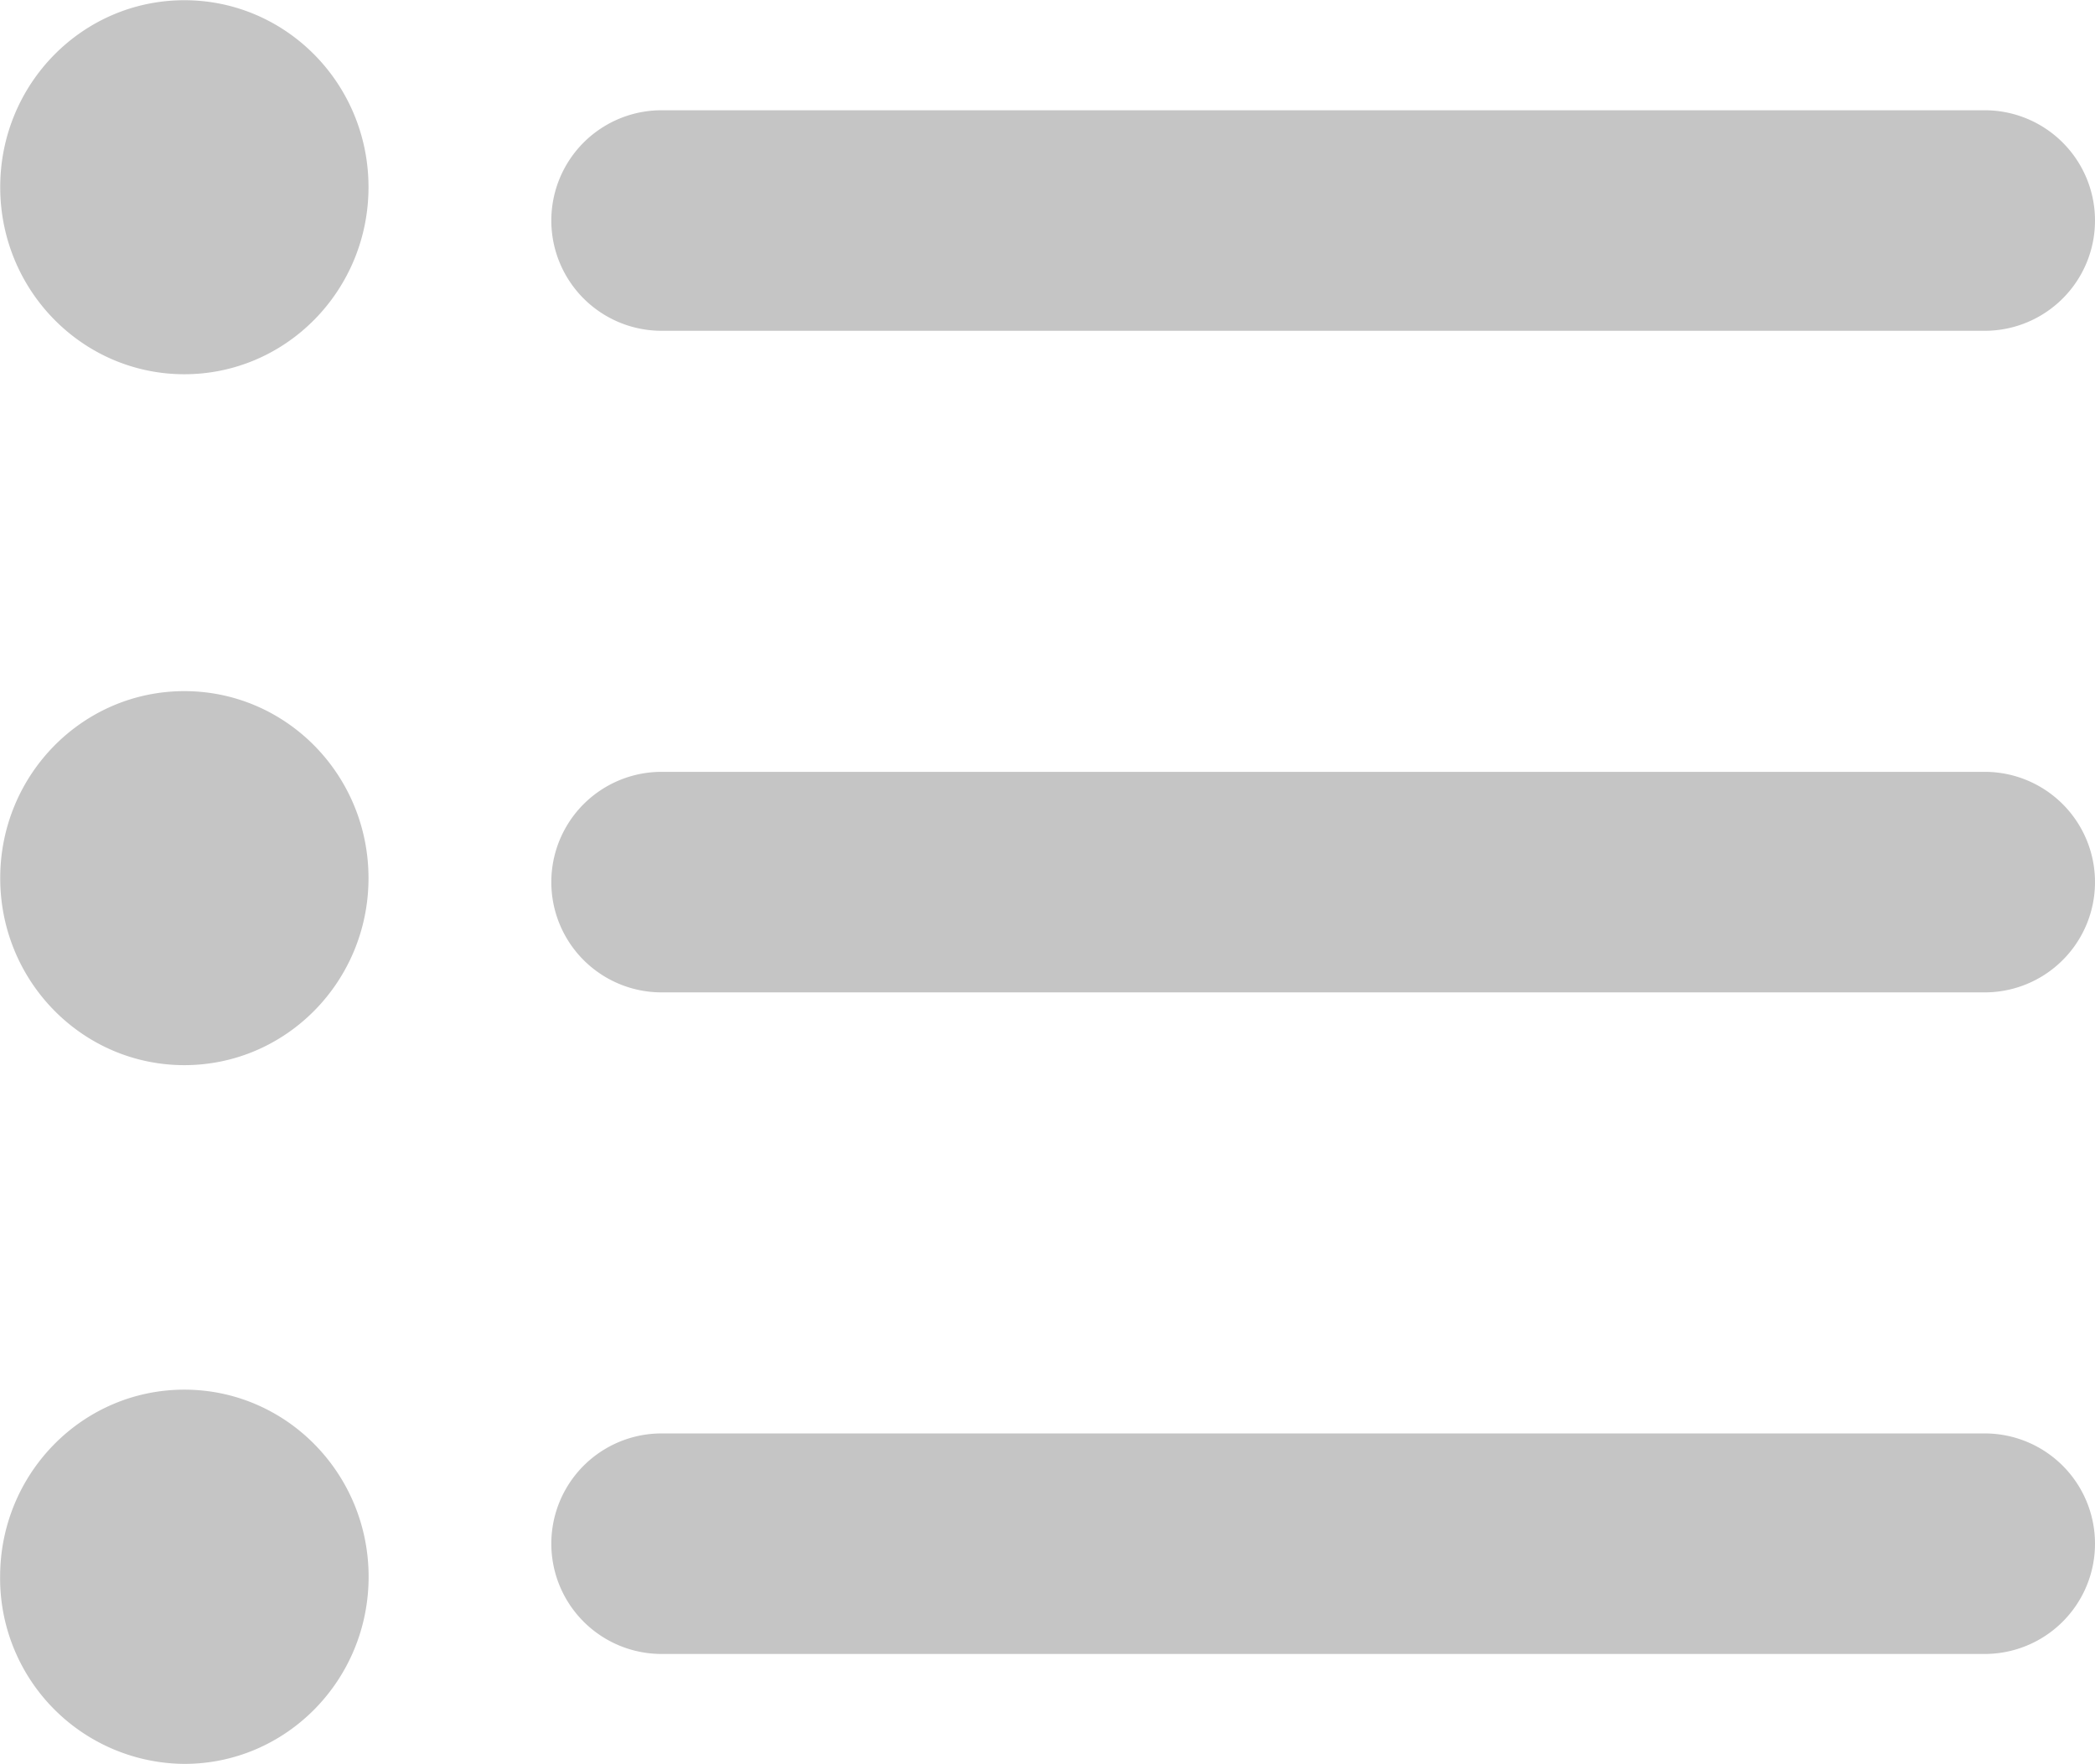 <svg xmlns="http://www.w3.org/2000/svg" width="19" height="16">
    <path fill="#C5C5C5" fill-rule="evenodd" d="M18 9H6a1 1 0 0 1 0-2h12a1 1 0 0 1 0 2zm0-6H6a1 1 0 0 1 0-2h12a1 1 0 0 1 0 2zM1.672 15.997A1.683 1.683 0 0 1 .001 14.3c0-.937.747-1.697 1.671-1.697.923 0 1.671.76 1.671 1.697 0 .938-.748 1.697-1.671 1.697zm0-6.337c-.923 0-1.67-.759-1.67-1.696 0-.937.747-1.696 1.67-1.696.923 0 1.67.759 1.67 1.696 0 .937-.747 1.696-1.67 1.696zm0-6.266c-.923 0-1.67-.76-1.67-1.697S.749.002 1.672.002c.923 0 1.67.758 1.67 1.695s-.747 1.697-1.67 1.697zM6 13h12a1 1 0 0 1 0 2H6a1 1 0 0 1 0-2z"/>
</svg>
